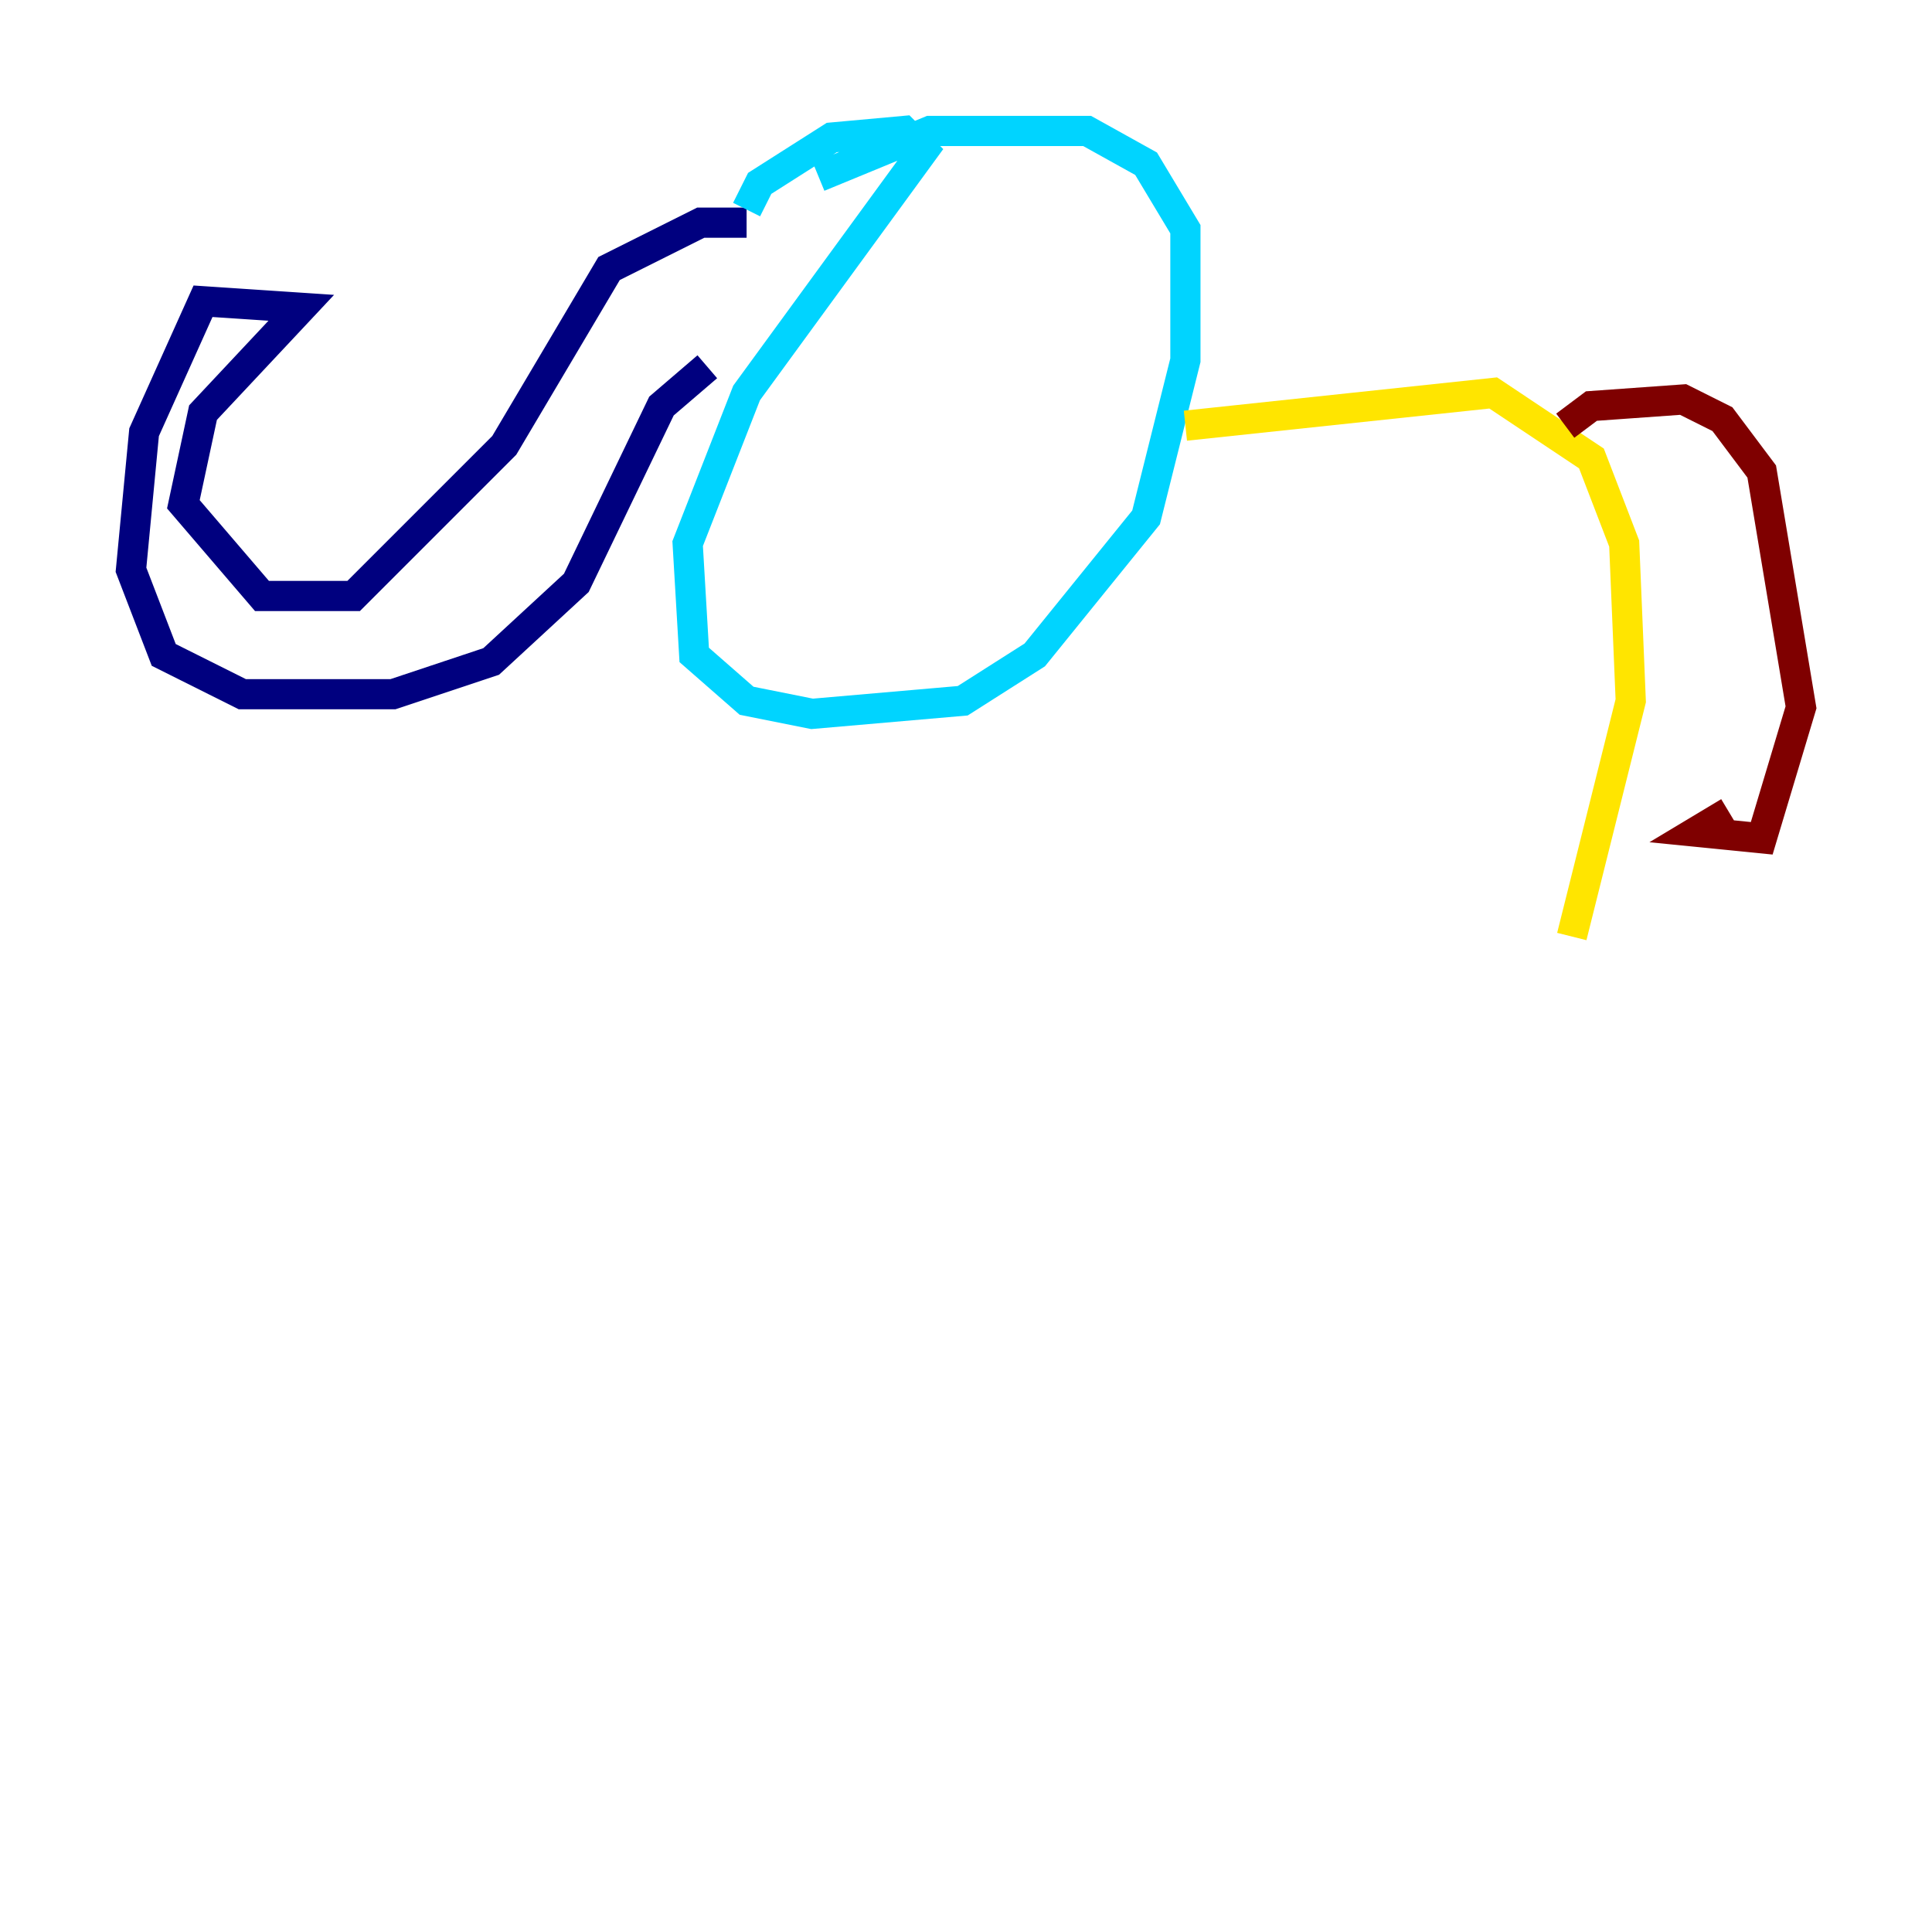 <?xml version="1.0" encoding="utf-8" ?>
<svg baseProfile="tiny" height="128" version="1.2" viewBox="0,0,128,128" width="128" xmlns="http://www.w3.org/2000/svg" xmlns:ev="http://www.w3.org/2001/xml-events" xmlns:xlink="http://www.w3.org/1999/xlink"><defs /><polyline fill="none" points="49.464,14.752 46.427,14.752 40.352,17.79 33.41,29.505 23.43,39.485 17.356,39.485 12.149,33.41 13.451,27.336 19.959,20.393 13.451,19.959 9.546,28.637 8.678,37.749 10.848,43.39 16.054,45.993 26.034,45.993 32.542,43.824 38.183,38.617 43.824,26.902 46.861,24.298" stroke="#00007f" stroke-width="2" /><polyline fill="none" points="49.464,13.885 50.332,12.149 55.105,9.112 59.878,8.678 61.18,9.98 49.464,26.034 45.559,36.014 45.993,43.39 49.464,46.427 53.803,47.295 63.783,46.427 68.556,43.39 75.932,34.278 78.536,23.864 78.536,15.186 75.932,10.848 72.027,8.678 61.614,8.678 54.237,11.715" stroke="#00d4ff" stroke-width="2" /><polyline fill="none" points="78.536,28.203 98.929,26.034 105.437,30.373 107.607,36.014 108.041,46.427 104.136,62.047" stroke="#ffe500" stroke-width="2" /><polyline fill="none" points="103.702,28.203 105.437,26.902 111.512,26.468 114.115,27.77 116.719,31.241 119.322,46.861 116.719,55.539 112.38,55.105 114.549,53.803" stroke="#7f0000" stroke-width="2" /></svg>